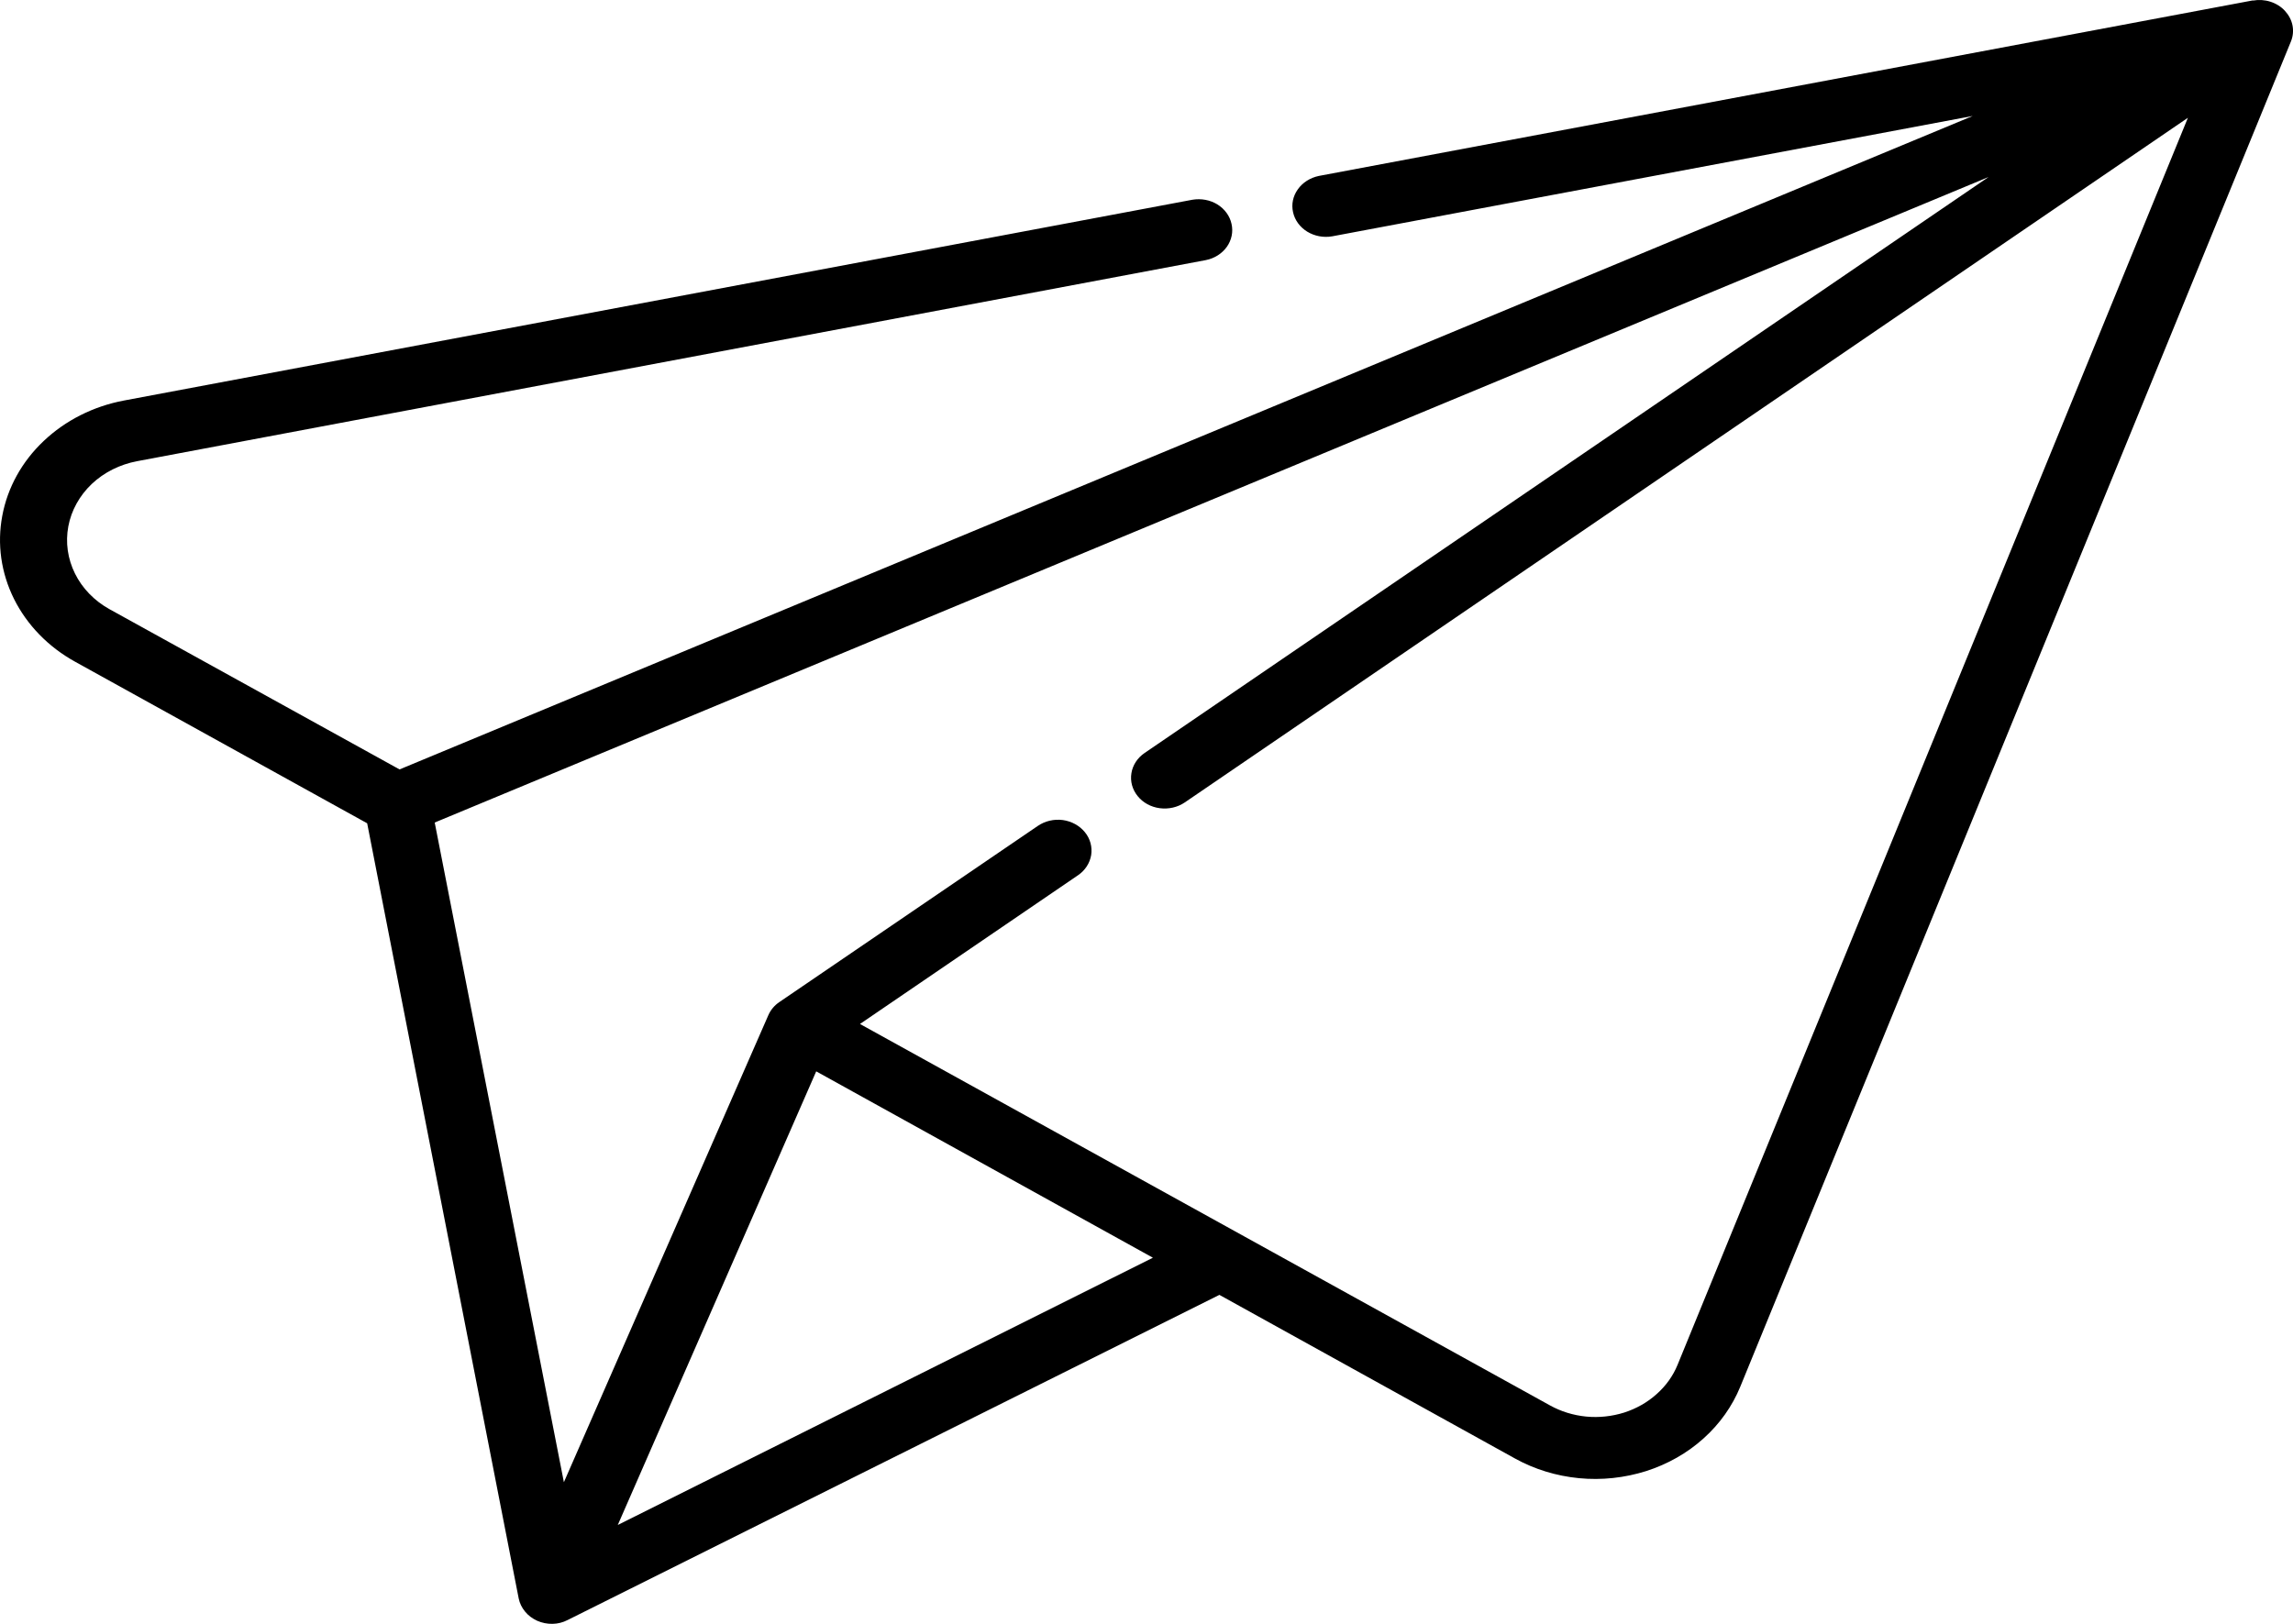 <svg width="24" height="17" viewBox="0 0 24 17" fill="none" xmlns="http://www.w3.org/2000/svg">
<path d="M23.581 0.004L13.803 1.842C13.713 1.861 13.634 1.911 13.584 1.982C13.533 2.053 13.515 2.139 13.534 2.222C13.552 2.305 13.606 2.378 13.682 2.425C13.759 2.472 13.853 2.49 13.944 2.474L20.648 1.214L4.182 8.055L1.145 6.377C0.987 6.289 0.861 6.159 0.785 6.005C0.708 5.85 0.684 5.678 0.715 5.511C0.746 5.344 0.832 5.189 0.96 5.067C1.089 4.945 1.255 4.862 1.436 4.828L12.621 2.723C12.712 2.705 12.79 2.655 12.841 2.584C12.891 2.513 12.909 2.427 12.89 2.344C12.872 2.261 12.819 2.188 12.742 2.14C12.665 2.093 12.572 2.076 12.481 2.091L1.298 4.193C0.978 4.253 0.685 4.401 0.458 4.616C0.23 4.831 0.079 5.104 0.024 5.399C-0.032 5.695 0.011 5.998 0.147 6.271C0.283 6.543 0.505 6.772 0.785 6.927L3.843 8.619L5.429 16.734C5.439 16.784 5.462 16.831 5.496 16.872C5.529 16.913 5.573 16.945 5.623 16.968C5.673 16.99 5.728 17.001 5.783 17C5.839 16.999 5.893 16.985 5.941 16.96L12.763 13.556L15.857 15.269C16.061 15.382 16.29 15.452 16.527 15.475C16.764 15.498 17.003 15.472 17.229 15.401C17.454 15.329 17.659 15.213 17.829 15.06C18 14.907 18.131 14.722 18.215 14.517L23.978 0.435C24 0.381 24.006 0.323 23.995 0.267C23.984 0.21 23.956 0.158 23.916 0.114C23.876 0.07 23.823 0.037 23.764 0.018C23.705 -0.001 23.642 -0.005 23.581 0.006L23.581 0.004ZM8.543 11.216L12.067 13.167L6.466 15.965L8.543 11.216ZM17.559 14.287C17.512 14.403 17.437 14.508 17.34 14.594C17.244 14.681 17.127 14.747 17 14.788C16.872 14.828 16.736 14.843 16.602 14.83C16.468 14.817 16.338 14.777 16.223 14.713L9.001 10.72L11.283 9.163C11.358 9.112 11.407 9.036 11.421 8.951C11.434 8.867 11.411 8.78 11.355 8.712C11.299 8.643 11.216 8.598 11.124 8.585C11.031 8.573 10.938 8.595 10.863 8.646L8.158 10.49C8.106 10.525 8.066 10.573 8.042 10.628L5.902 15.517L4.55 8.611L20.814 1.853L11.98 7.883C11.905 7.934 11.855 8.011 11.842 8.095C11.828 8.18 11.852 8.266 11.908 8.335C11.963 8.403 12.046 8.449 12.139 8.461C12.231 8.473 12.325 8.452 12.4 8.401L22.9 1.233L17.559 14.287Z" fill="black"/>
</svg>
